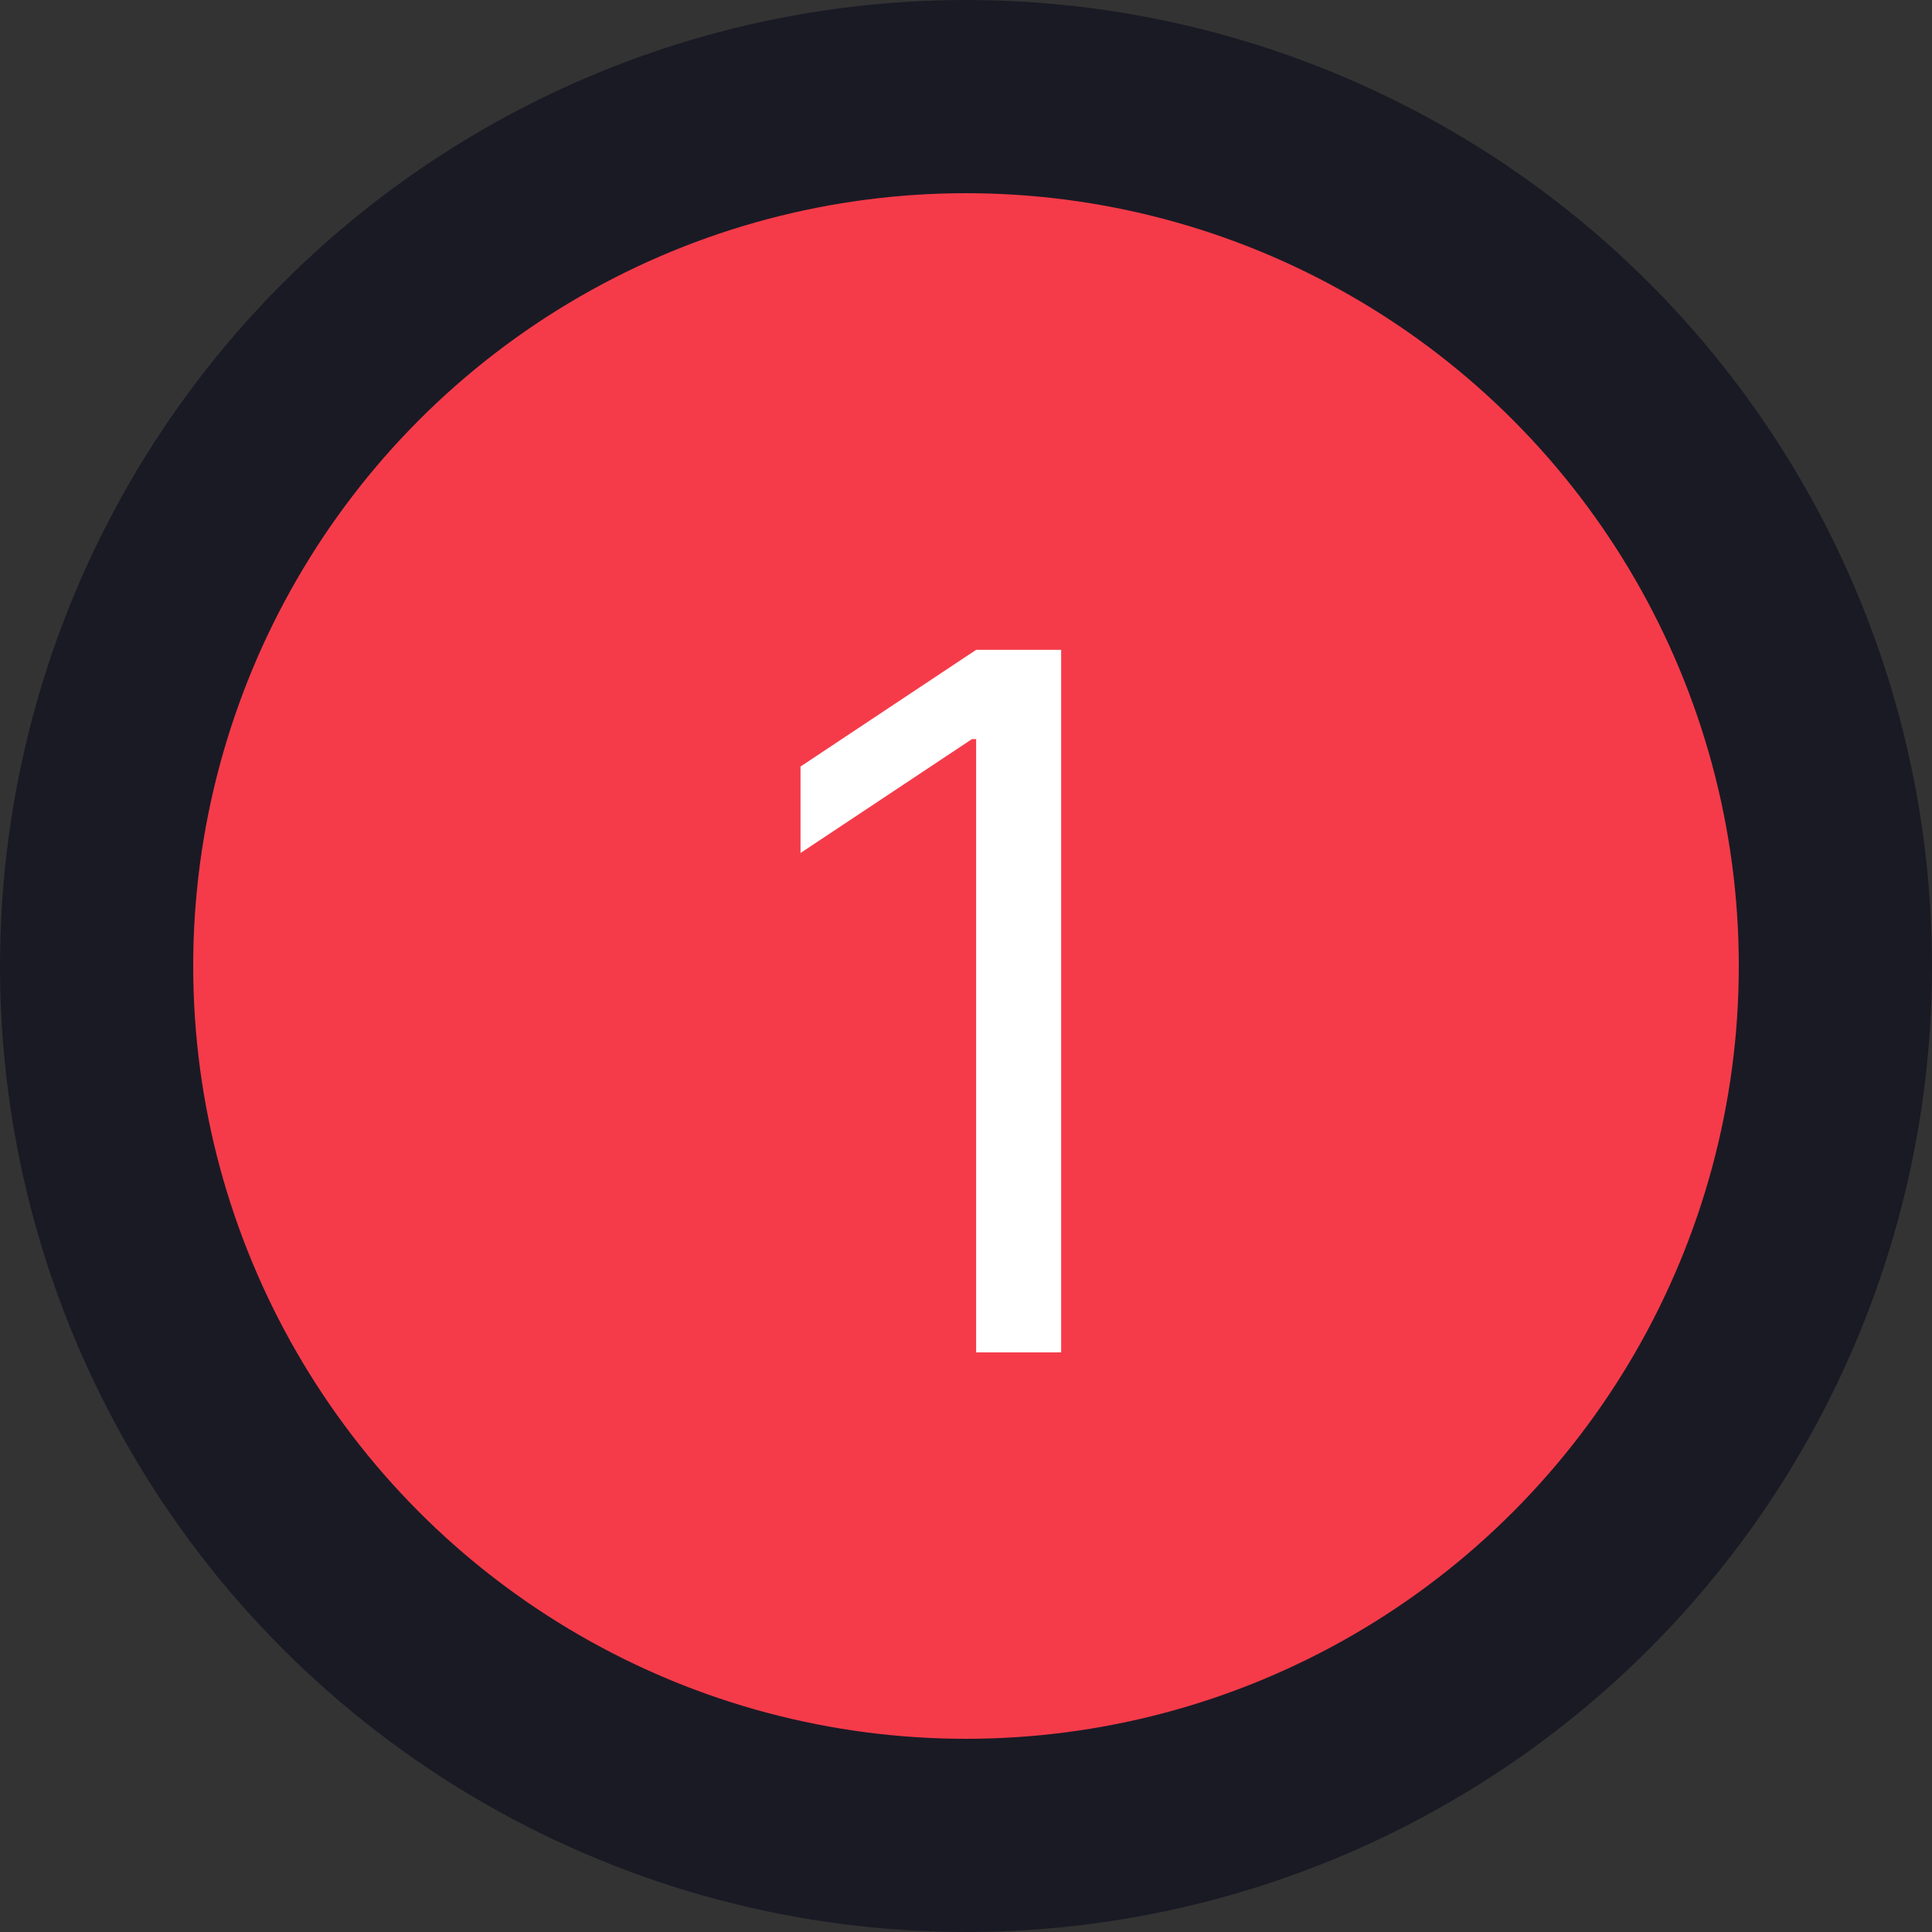<svg width="20" height="20" viewBox="0 0 20 20" fill="none" xmlns="http://www.w3.org/2000/svg">
<rect x="0" y="0" width="20" height="20" fill="#333333" stroke="none"/>
<circle cx="10" cy="10" r="9" fill="#F53B49" stroke="#1A1A25" stroke-width="2"/>
<path d="M10.985 6.727V14H10.105V7.651H10.062L8.287 8.83V7.935L10.105 6.727H10.985Z" fill="white"/>
</svg>
